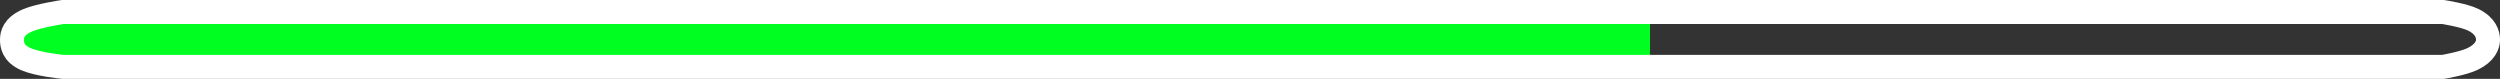 <svg version="1.1" xmlns="http://www.w3.org/2000/svg" xmlns:xlink="http://www.w3.org/1999/xlink" width="156.333" height="4.93" viewBox="0,0,156.333,4.93"><rect x="0" y="0" width="156.333" height="4.93" fill="#333333" stroke="none"/><g transform="translate(-161.833,-177.535)"><g data-paper-data="{&quot;isPaintingLayer&quot;:true}" fill-rule="nonzero" stroke-linecap="butt" stroke-linejoin="miter" stroke-miterlimit="10" stroke-dasharray="" stroke-dashoffset="0" style="mix-blend-mode: normal"><path d="M163.133,181.364v-2.533h101.882v2.533z" fill="#00ff21" stroke="none" stroke-width="0"/><path d="M165.755,181.715c0,0 -1.541,-0.149 -2.298,-0.479c-0.826,-0.361 -0.874,-0.917 -0.874,-1.213c0,-0.322 0.09,-0.829 0.966,-1.212c0.687,-0.3 2.206,-0.525 2.206,-0.525h148.853c0,0 1.306,0.203 1.877,0.481c0.796,0.388 0.932,0.921 0.932,1.256c0,0.324 -0.187,0.828 -0.972,1.202c-0.593,0.283 -1.837,0.491 -1.837,0.491z" fill="none" stroke="#ffffff" stroke-width="1.5"/></g></g></svg>